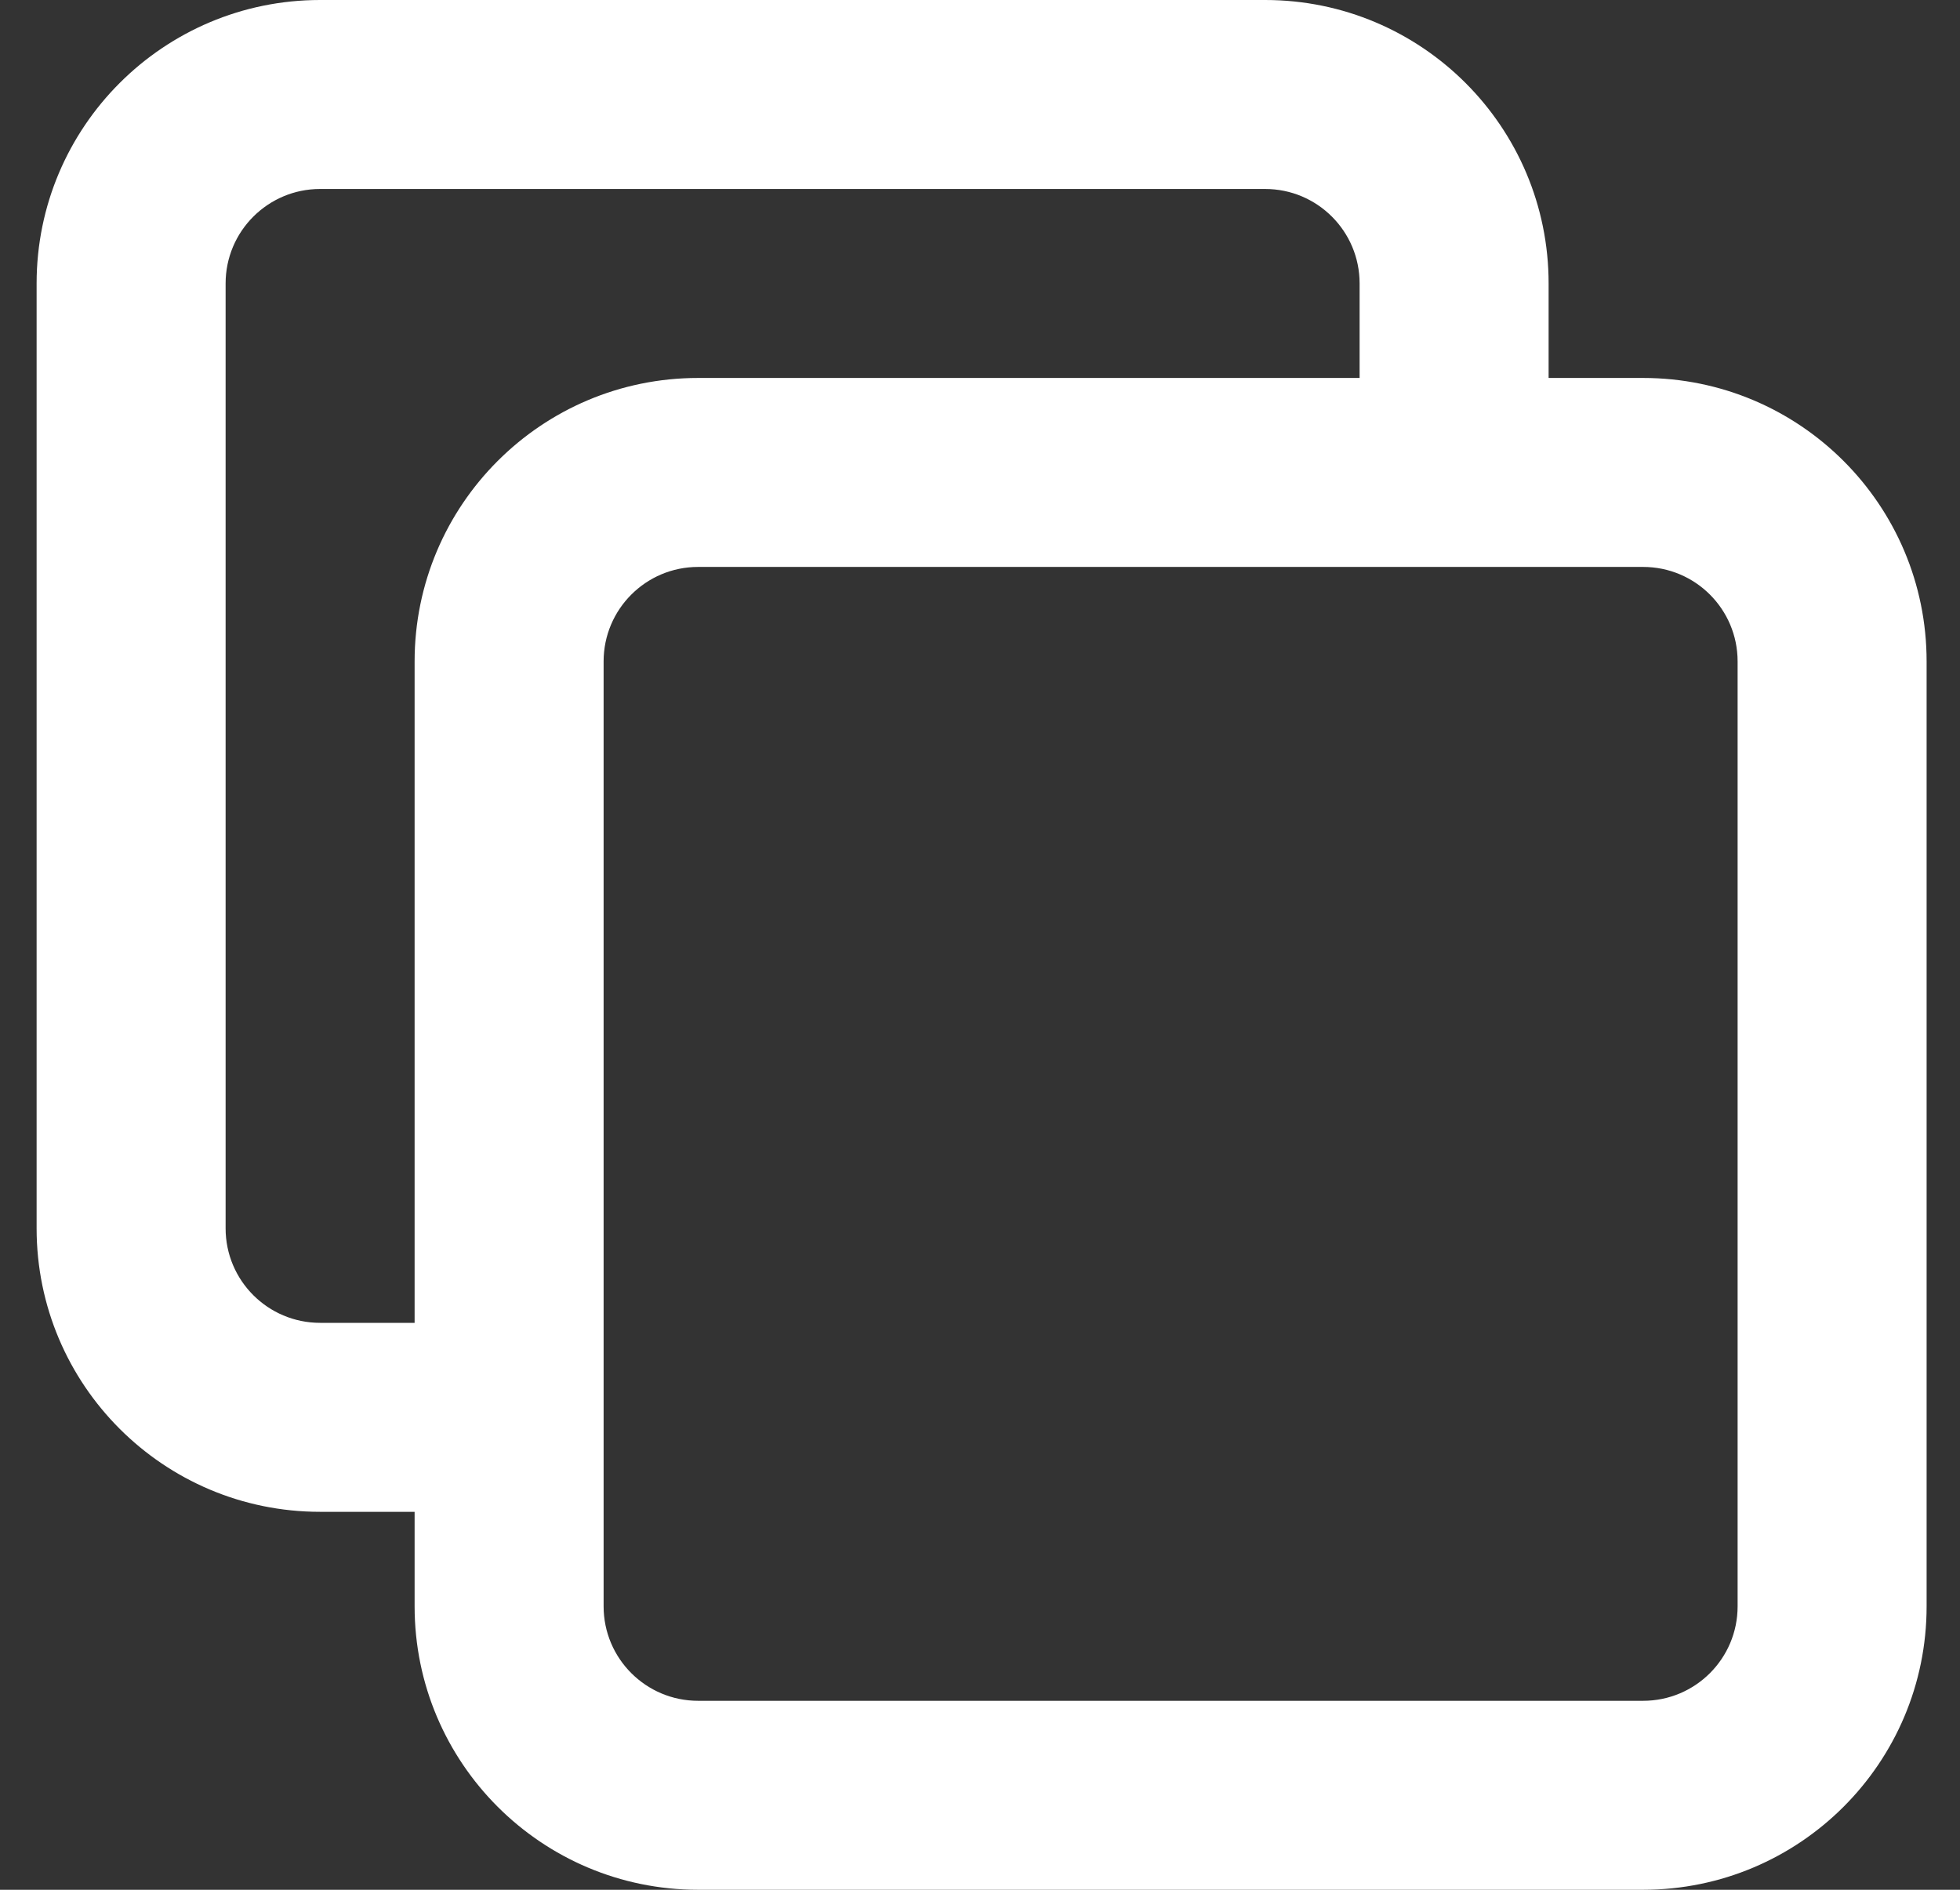 <svg width="28" height="27" viewBox="0 0 28 27" fill="none" xmlns="http://www.w3.org/2000/svg">
<rect x="0" y="0" width="28" height="27" fill="#333333" stroke="none"/>
<path fill-rule="evenodd" clip-rule="evenodd" d="M0.523 4.05C0.523 1.813 2.337 0 4.573 0H18.073C20.31 0 22.123 1.813 22.123 4.05V5.4H23.473C25.71 5.4 27.523 7.213 27.523 9.45V22.95C27.523 25.187 25.71 27 23.473 27H9.973C7.737 27 5.923 25.187 5.923 22.95V21.6H4.573C2.337 21.6 0.523 19.787 0.523 17.55V4.05ZM5.923 18.9V9.45C5.923 7.213 7.737 5.4 9.973 5.4H19.423V4.05C19.423 3.304 18.819 2.7 18.073 2.7H4.573C3.828 2.7 3.223 3.304 3.223 4.05V17.55C3.223 18.296 3.828 18.9 4.573 18.9H5.923ZM9.973 8.1C9.228 8.1 8.623 8.704 8.623 9.45V22.95C8.623 23.696 9.228 24.3 9.973 24.3H23.473C24.219 24.3 24.823 23.696 24.823 22.95V9.45C24.823 8.704 24.219 8.1 23.473 8.1H9.973Z" fill="white"/>
</svg>
